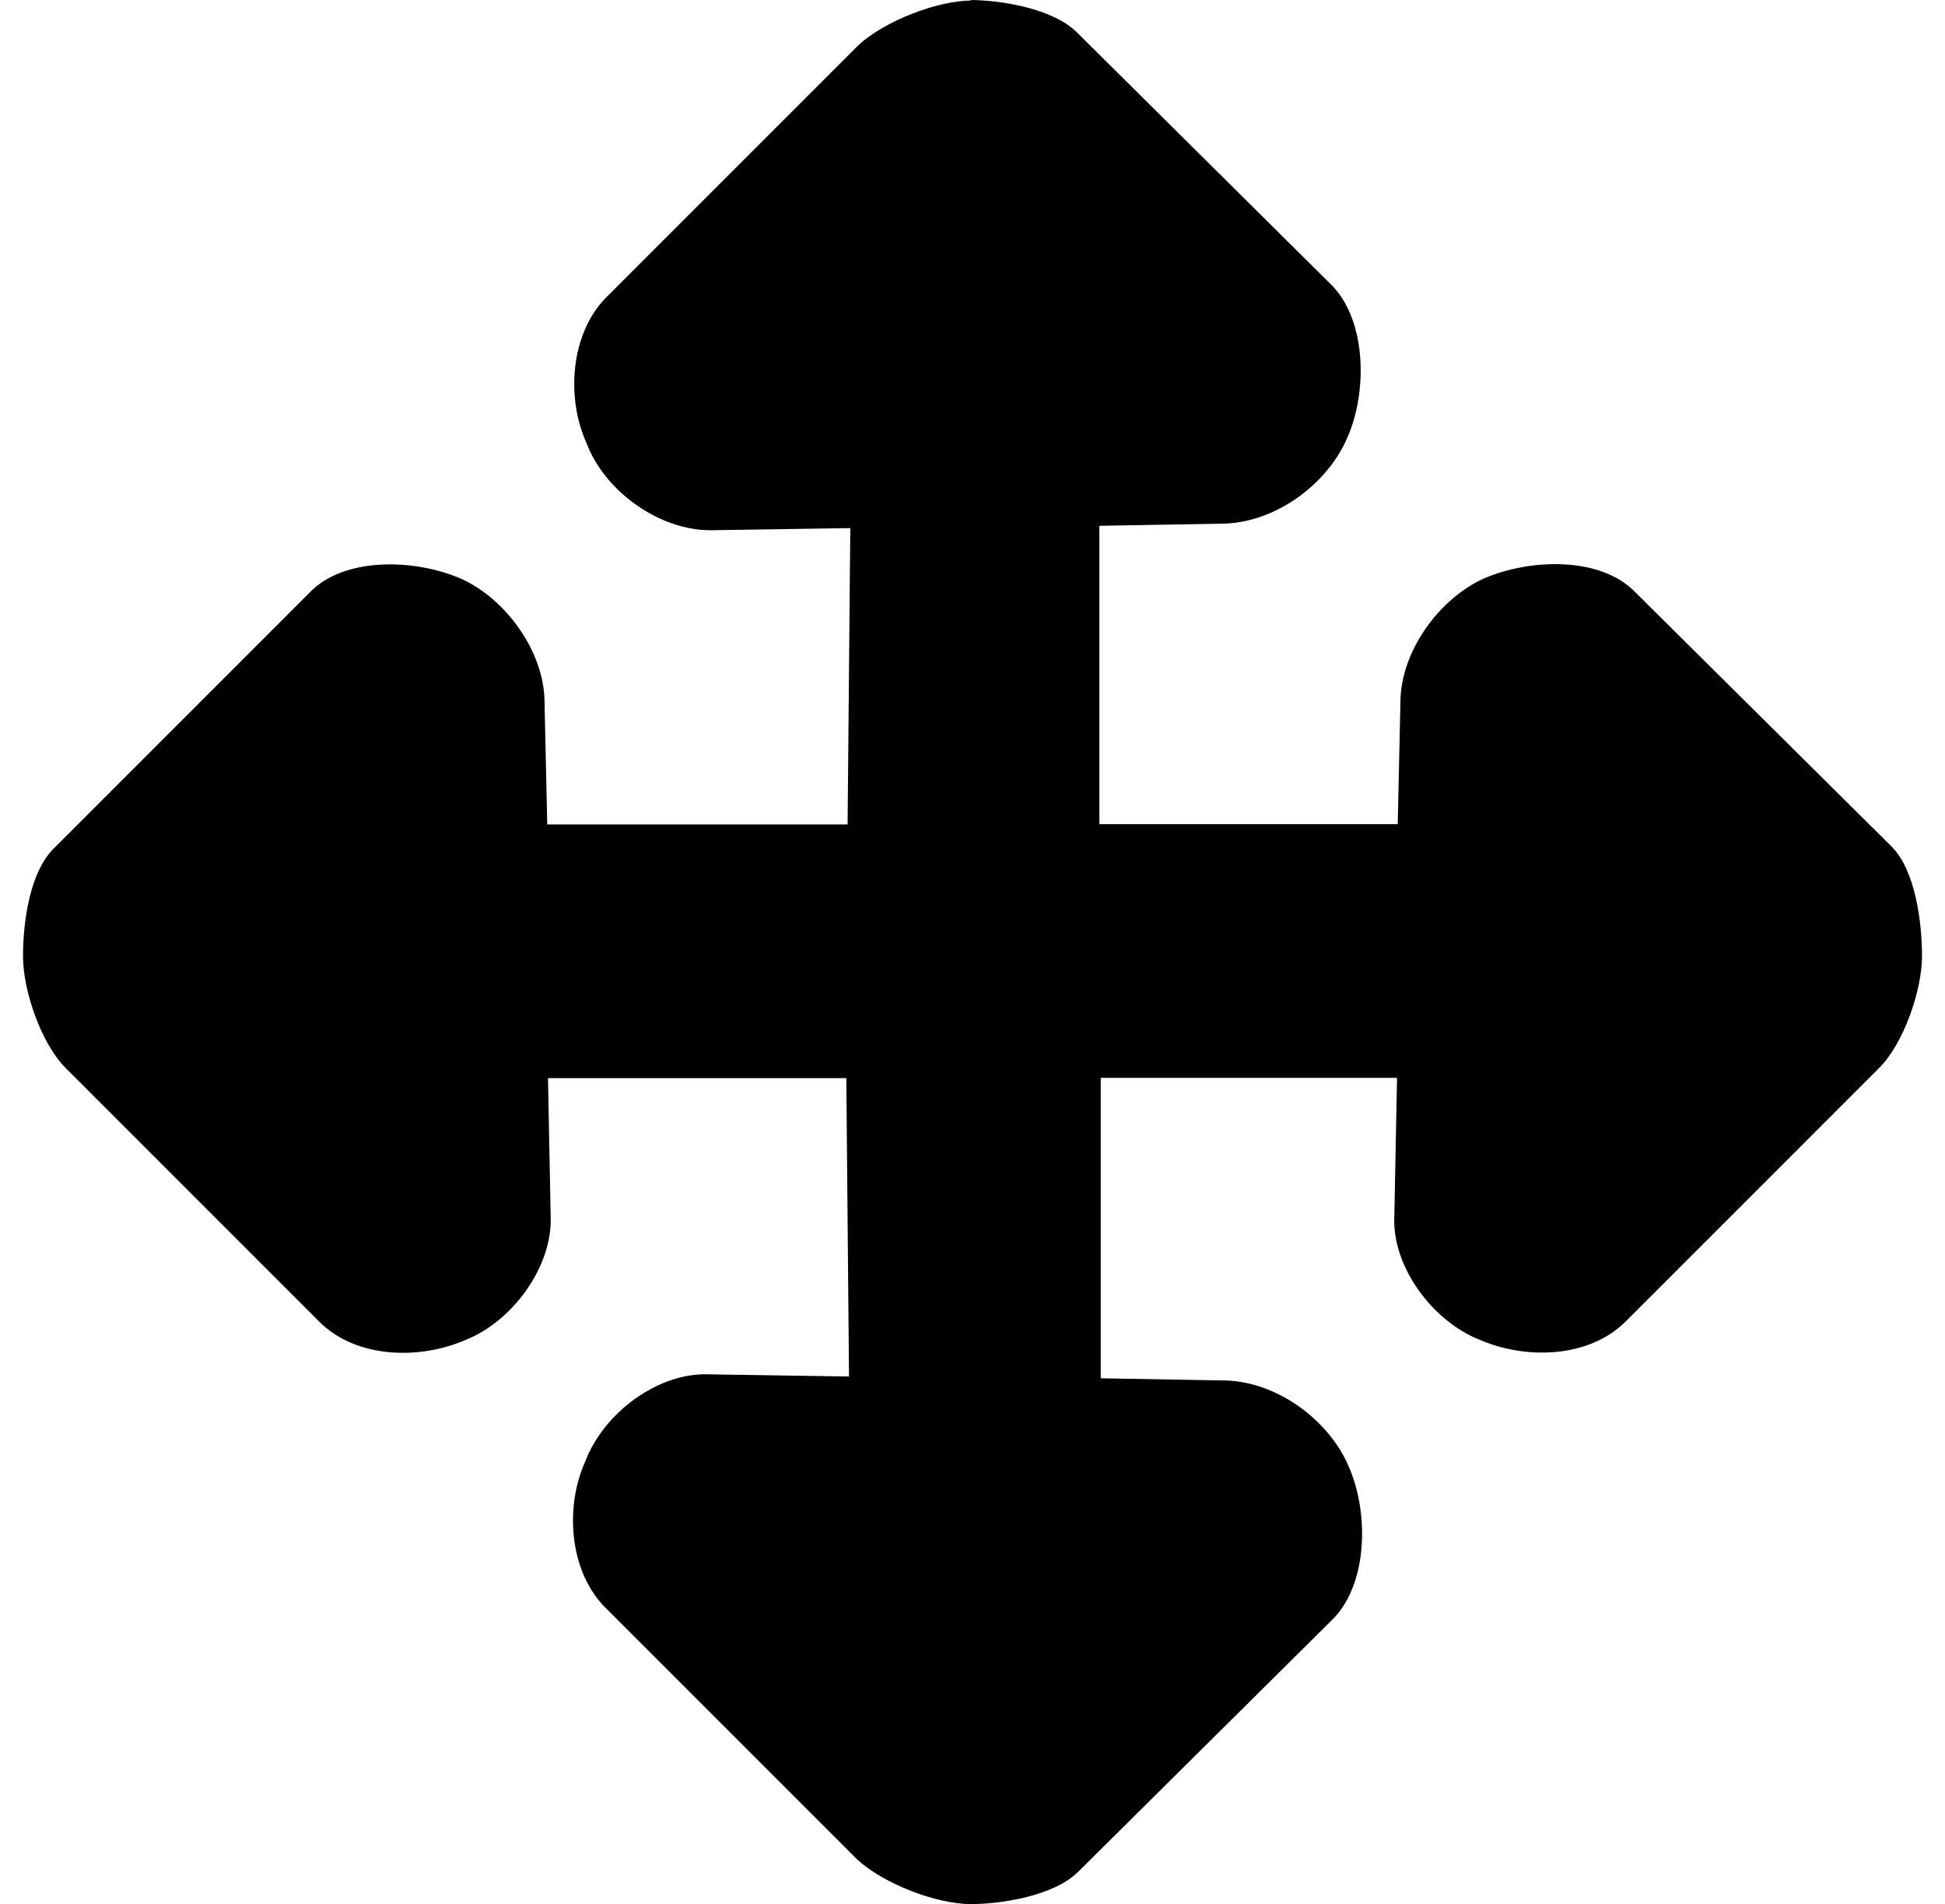 <?xml version="1.0" encoding="UTF-8" standalone="no"?>
<!-- Created with Inkscape (http://www.inkscape.org/) -->

<svg
   width="961.562"
   height="941.221"
   viewBox="0 0 254.413 249.031"
   version="1.1"
   id="svg1"
   inkscape:version="1.4.2 (ebf0e940d0, 2025-05-08)"
   sodipodi:docname="move.svg"
   xmlns:inkscape="http://www.inkscape.org/namespaces/inkscape"
   xmlns:sodipodi="http://sodipodi.sourceforge.net/DTD/sodipodi-0.dtd"
   xmlns="http://www.w3.org/2000/svg"
   xmlns:svg="http://www.w3.org/2000/svg">
  <sodipodi:namedview
     id="namedview1"
     pagecolor="#4f4f4f"
     bordercolor="#ffffff"
     borderopacity="1"
     inkscape:showpageshadow="0"
     inkscape:pageopacity="0"
     inkscape:pagecheckerboard="1"
     inkscape:deskcolor="#4f4f4f"
     inkscape:document-units="px"
     inkscape:zoom="0.35046297"
     inkscape:cx="483.64597"
     inkscape:cy="515.03302"
     inkscape:window-width="1920"
     inkscape:window-height="1008"
     inkscape:window-x="0"
     inkscape:window-y="0"
     inkscape:window-maximized="1"
     inkscape:current-layer="layer1"
     showgrid="false" />
  <defs
     id="defs1" />
  <g
     inkscape:label="Layer 1"
     inkscape:groupmode="layer"
     id="layer1"
     transform="translate(-96.573,-84.137)">
    <path
       d="m 223.727,84.202 c -4.512,0 -11.417,2.654 -14.866,5.84 l -33.181,33.182 c -4.515,4.778 -5.043,13.008 -2.393,18.848 2.393,6.371 9.555,11.415 16.193,11.415 l 18.315,-0.282 -0.352,38.757 h -39.288 l -0.352,-15.928 c 0,-6.636 -5.043,-13.538 -10.882,-16.193 -6.106,-2.654 -15.398,-2.921 -19.909,1.858 l -33.181,33.182 c -3.449,3.185 -4.248,10.087 -4.248,14.335 0,4.513 2.393,11.415 5.575,14.6 l 33.181,33.182 c 4.779,4.778 13.008,5.044 19.114,2.39 6.106,-2.39 11.414,-9.557 11.15,-16.193 l -0.352,-18.051 h 39.024 l 0.352,39.022 -18.315,-0.282 c -6.638,-0.282 -13.803,5.044 -16.193,11.415 -2.64,5.84 -2.112,14.069 2.393,18.847 l 33.181,33.182 c 3.449,3.185 10.354,5.84 14.866,5.84 3.981,0 10.882,-1.063 14.067,-4.247 l 33.449,-33.182 c 4.512,-4.778 4.512,-14.069 1.865,-19.91 -2.64,-6.106 -9.555,-11.149 -16.457,-11.149 l -15.929,-0.282 v -39.288 h 38.756 l -0.352,18.051 c -0.352,6.637 5.043,13.804 11.15,16.193 6.106,2.654 14.335,2.39 19.114,-2.39 l 33.181,-33.182 c 3.167,-3.185 5.575,-10.087 5.575,-14.6 0,-4.247 -0.809,-11.149 -3.984,-14.334 l -33.445,-33.182 c -4.515,-4.778 -13.803,-4.513 -19.91,-1.858 -5.842,2.654 -10.886,9.557 -10.886,16.193 l -0.352,15.927 h -39.024 v -39.022 l 15.929,-0.282 c 6.902,0 13.803,-5.044 16.457,-11.149 2.64,-5.84 2.64,-15.132 -1.865,-19.91 L 237.453,88.385 c -3.203,-3.185 -10.09,-4.247 -14.071,-4.247 z"
       id="path82"
       style="fill:#000000;stroke-width:0.265" />
  </g>
</svg>
